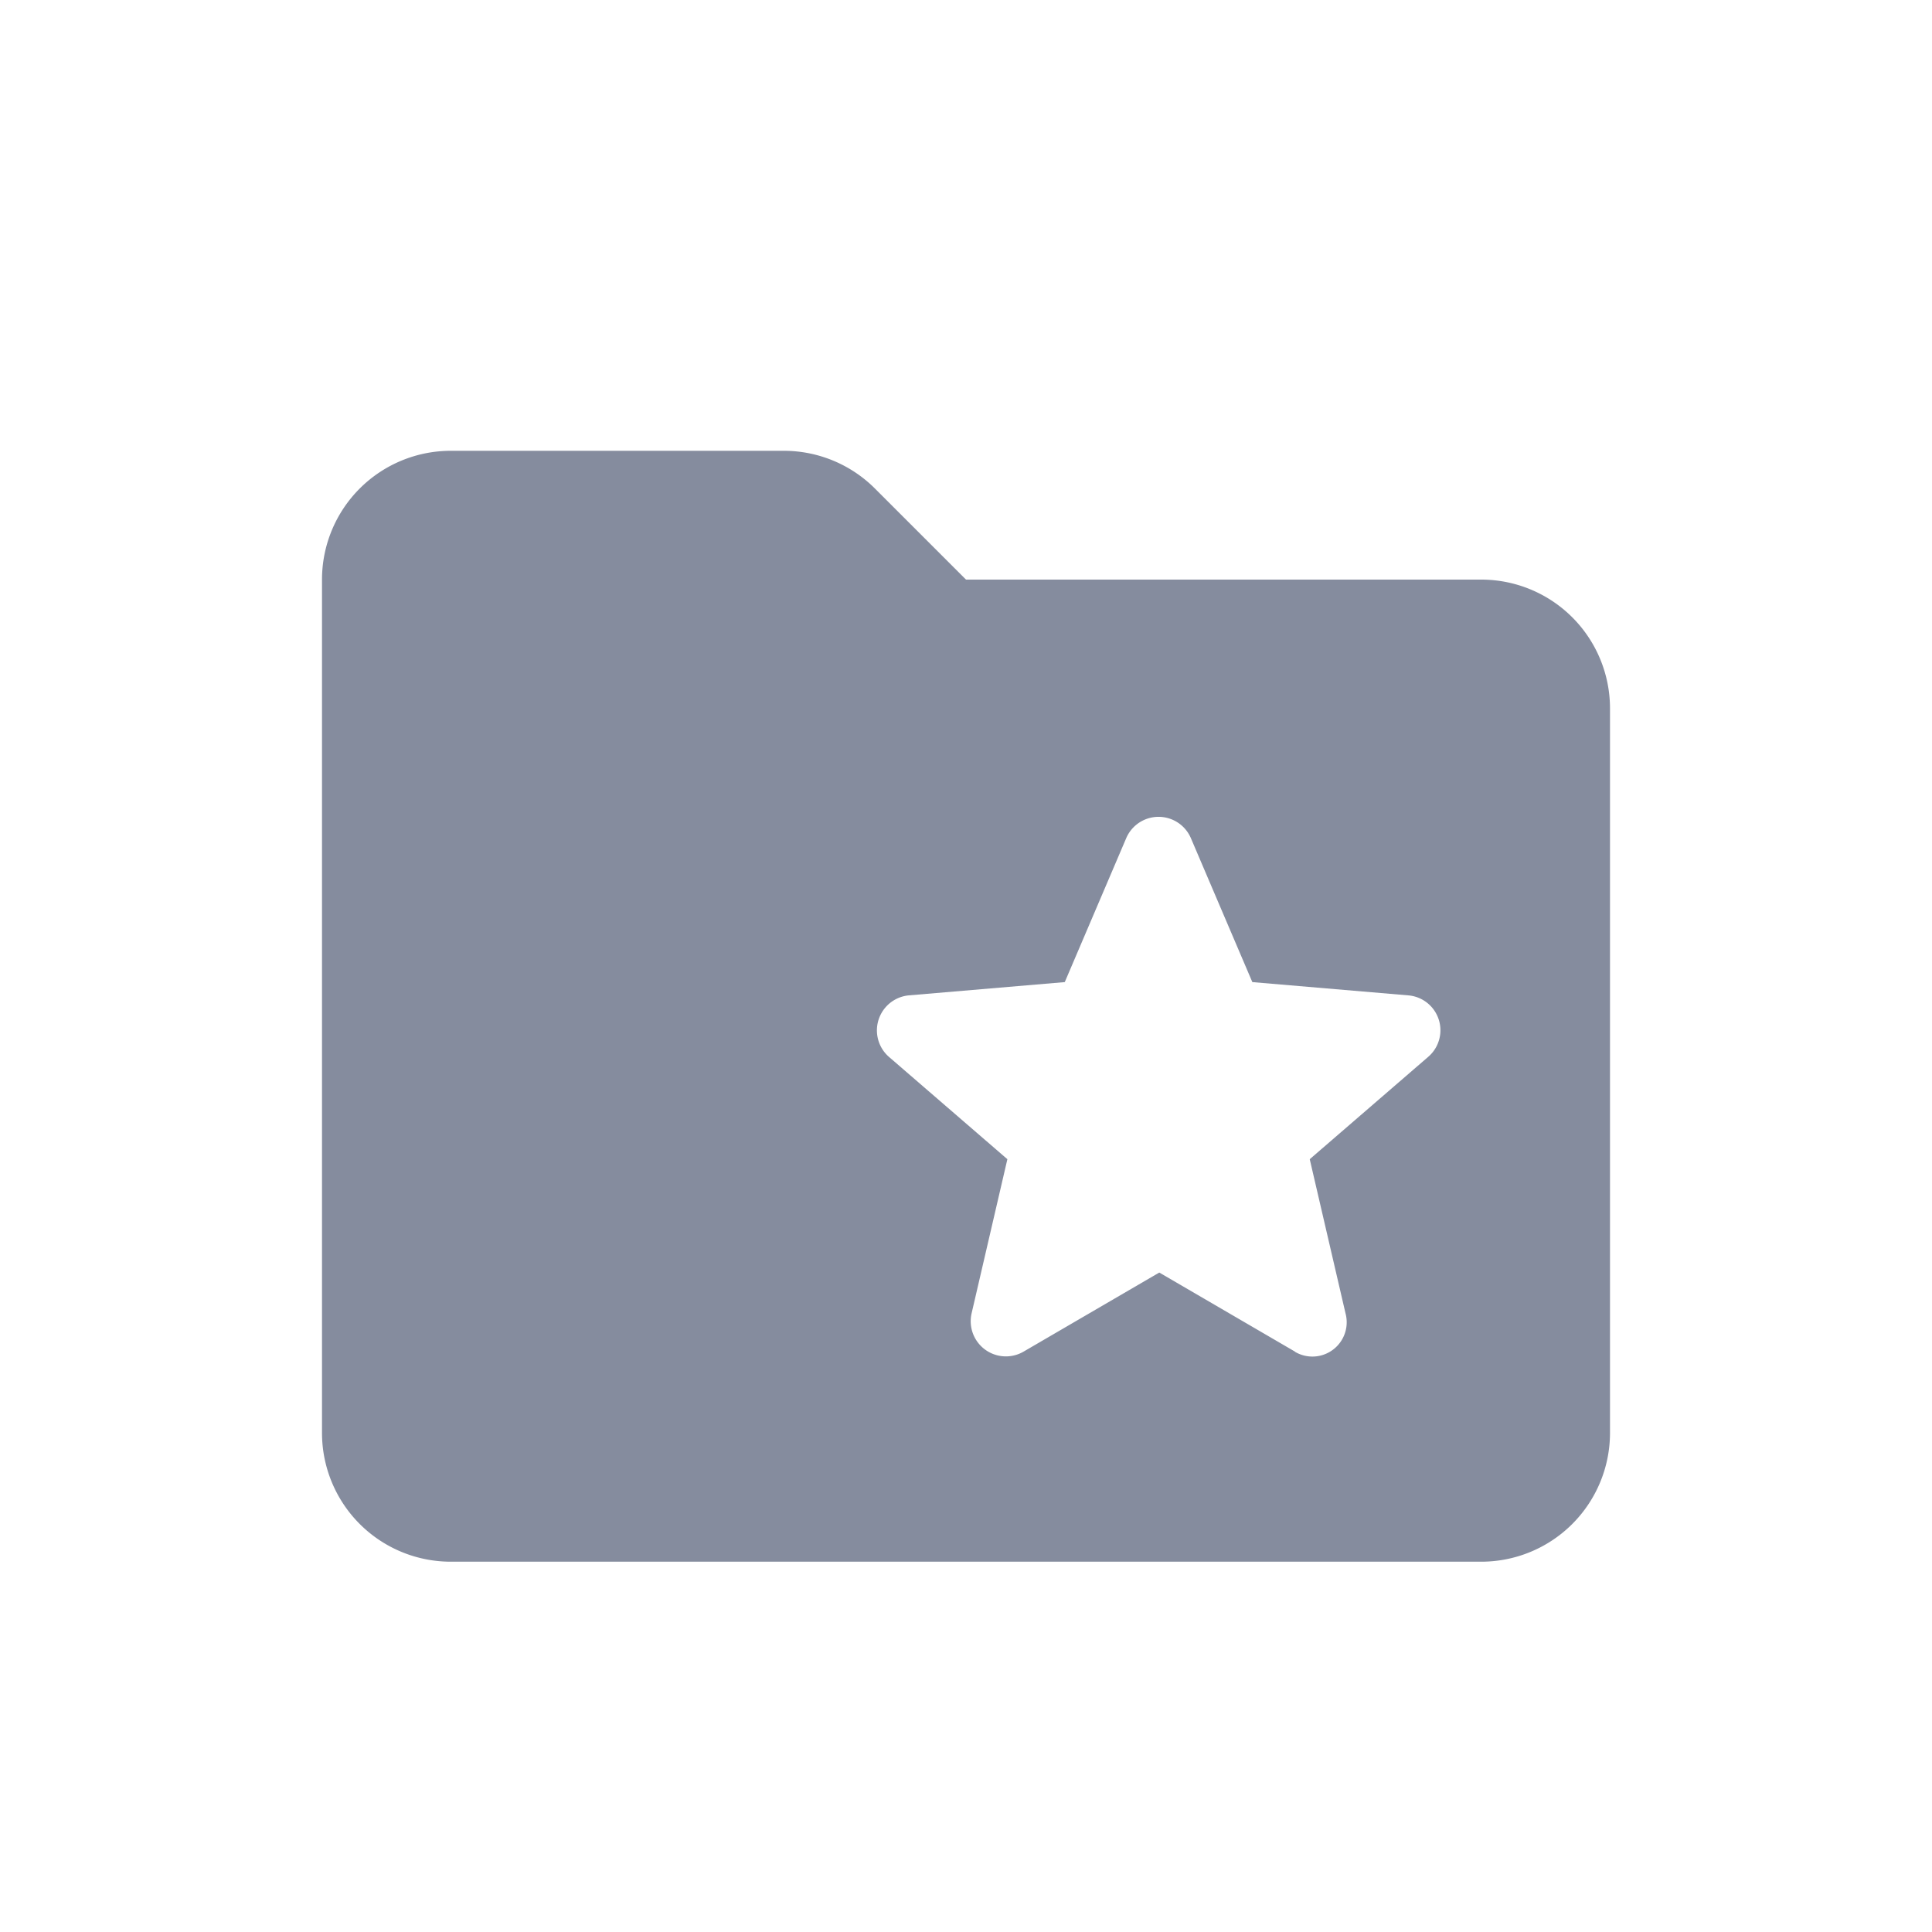 
<svg xmlns="http://www.w3.org/2000/svg" preserveAspectRatio="none" viewBox="0 0 24 24"><g transform="translate(1321.284 -1173.351)"><path d="M-1321.284,1173.351h24v24h-24Z" fill="none"/><path d="M-1302.884,1180.551h-6.4l-1.128-1.128a1.6,1.6,0,0,0-1.136-.472h-4.136a1.6,1.6,0,0,0-1.6,1.6v10.6a1.6,1.6,0,0,0,1.6,1.6h12.8a1.6,1.6,0,0,0,1.6-1.6v-9A1.6,1.6,0,0,0-1302.884,1180.551Zm-2.312,9.591-1.687-.983-1.687.983a.437.437,0,0,1-.644-.478l.444-1.913-1.47-1.27a.437.437,0,0,1,.244-.765l1.939-.165.765-1.792a.437.437,0,0,1,.8,0l.765,1.792,1.939.165a.435.435,0,0,1,.244.765l-1.47,1.27.444,1.913A.426.426,0,0,1-1305.2,1190.142Z" fill="#858c9e"/></g></svg>